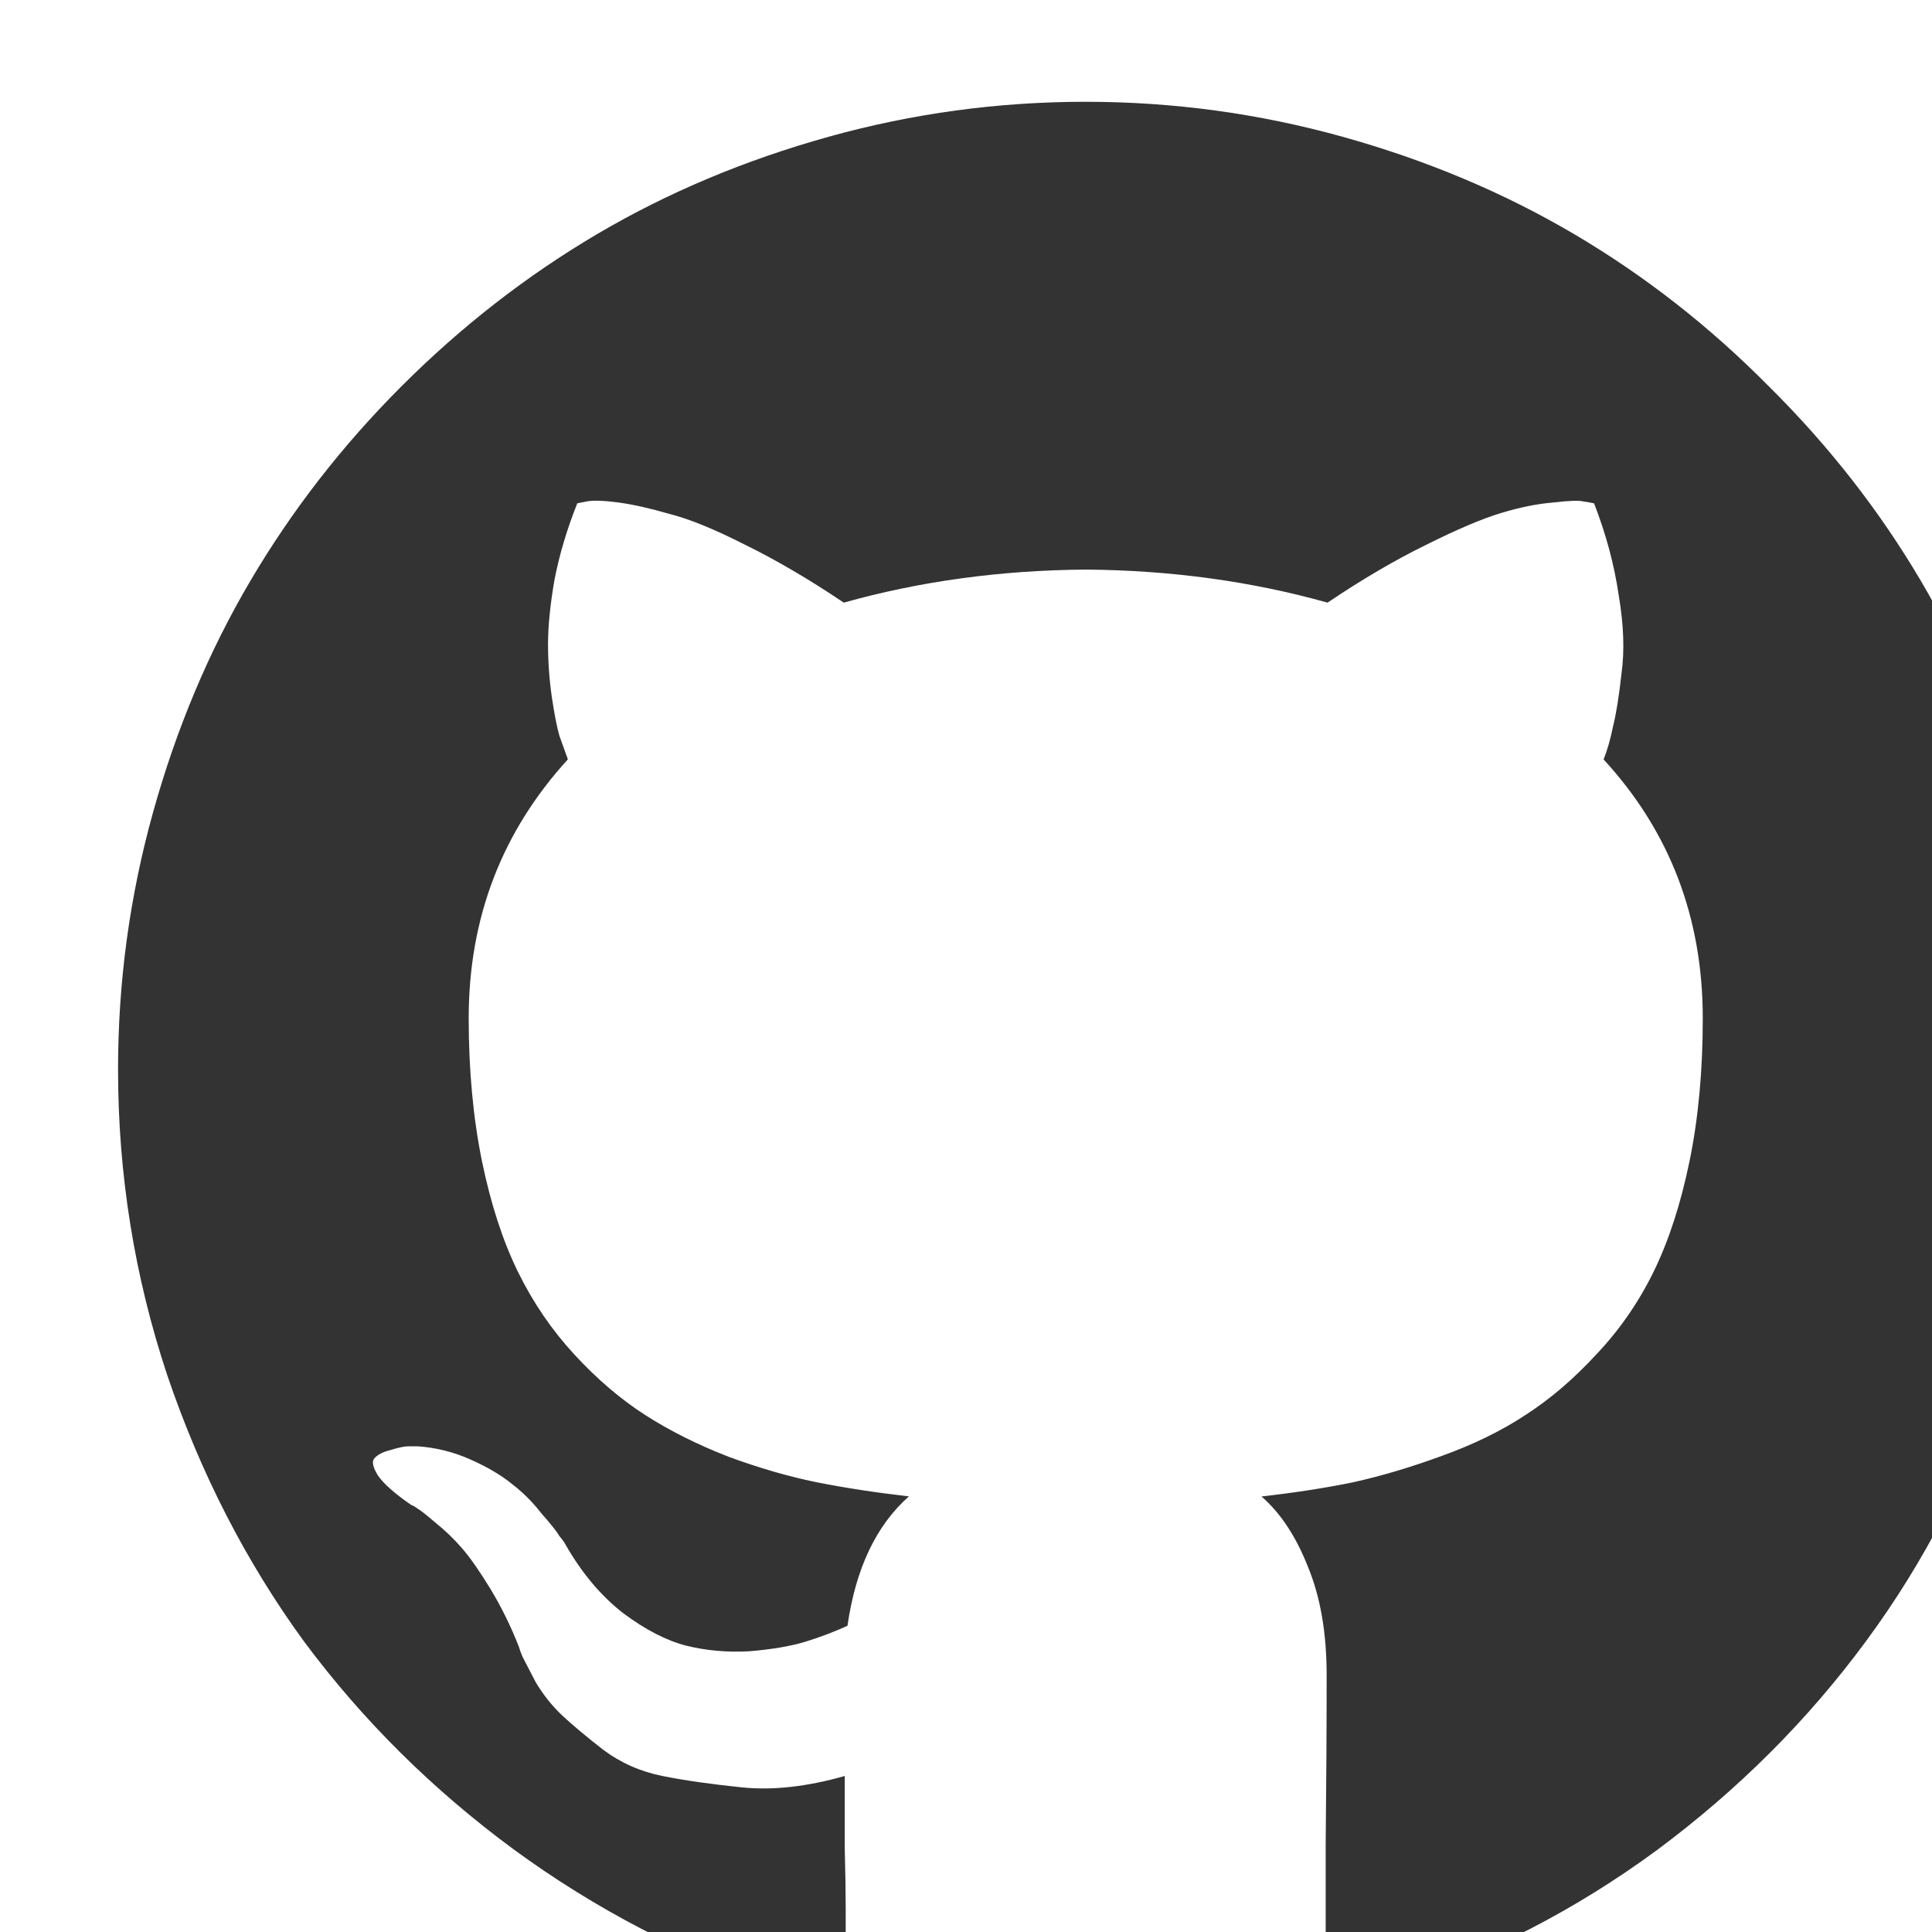 <?xml version="1.0" encoding="UTF-8" standalone="no"?>
<svg
   xmlns:dc="http://purl.org/dc/elements/1.1/"
   xmlns:cc="http://creativecommons.org/ns#"
   xmlns:rdf="http://www.w3.org/1999/02/22-rdf-syntax-ns#"
   xmlns:svg="http://www.w3.org/2000/svg"
   xmlns="http://www.w3.org/2000/svg"
   id="svg88687"
   version="1.1"
   viewBox="0 0 6.35 6.35"
   height="24"
   width="24">
  <defs
     id="defs88681" />
  <g
     transform="translate(0,-290.65)"
     id="layer1">
    <g
       id="flowRoot88670"
       style="font-style:normal;font-variant:normal;font-weight:normal;font-stretch:normal;font-size:17.333px;line-height:1.25;font-family:Genericons;-inkscape-font-specification:Genericons;font-variant-ligatures:normal;font-variant-caps:normal;font-variant-numeric:normal;font-feature-settings:normal;text-align:start;letter-spacing:0px;word-spacing:0px;writing-mode:lr-tb;text-anchor:start;fill:#333333;fill-opacity:1;stroke:none"
       transform="matrix(0.265,0,0,0.265,-246.327,127.872)"
       aria-label="">
      <path
         id="path88678"
         style="font-size:24px;fill:#333333;fill-opacity:1"
         d="m 939.812,615.953 q 1.559,-0.434 3.188,-0.434 1.629,0 3.188,0.434 1.559,0.434 2.871,1.207 1.312,0.773 2.414,1.887 1.113,1.102 1.887,2.414 0.773,1.312 1.207,2.871 0.434,1.559 0.434,3.188 0,1.957 -0.621,3.785 -0.609,1.828 -1.699,3.305 -1.078,1.465 -2.59,2.59 -1.512,1.113 -3.293,1.699 -0.41,0.082 -0.621,-0.105 -0.199,-0.188 -0.199,-0.469 0,-0.047 0,-1.184 0.012,-1.148 0.012,-2.109 0,-0.785 -0.234,-1.348 -0.223,-0.562 -0.574,-0.867 0.621,-0.07 1.137,-0.176 0.527,-0.117 1.102,-0.328 0.586,-0.211 1.031,-0.504 0.457,-0.293 0.879,-0.75 0.434,-0.457 0.715,-1.031 0.281,-0.574 0.445,-1.371 0.164,-0.797 0.164,-1.77 0,-1.875 -1.23,-3.211 0.07,-0.176 0.117,-0.41 0.059,-0.234 0.105,-0.656 0.059,-0.422 -0.035,-0.973 -0.082,-0.562 -0.305,-1.137 -0.047,-0.012 -0.129,-0.023 -0.082,-0.023 -0.375,0.012 -0.293,0.023 -0.645,0.129 -0.352,0.105 -0.938,0.398 -0.574,0.281 -1.219,0.715 -1.418,-0.398 -3,-0.41 -1.582,0.012 -3,0.41 -0.645,-0.434 -1.219,-0.715 -0.574,-0.293 -0.949,-0.387 -0.363,-0.105 -0.633,-0.141 -0.27,-0.035 -0.387,-0.012 l -0.117,0.023 q -0.188,0.469 -0.281,0.938 -0.082,0.469 -0.082,0.809 0,0.328 0.047,0.656 0.047,0.316 0.094,0.48 0.059,0.164 0.105,0.293 -1.23,1.348 -1.23,3.211 0,0.961 0.164,1.77 0.164,0.797 0.445,1.371 0.281,0.574 0.703,1.031 0.422,0.457 0.879,0.75 0.457,0.293 1.031,0.516 0.574,0.211 1.09,0.316 0.527,0.105 1.148,0.176 -0.609,0.539 -0.762,1.605 -0.258,0.117 -0.527,0.199 -0.27,0.082 -0.691,0.117 -0.41,0.023 -0.785,-0.07 -0.363,-0.094 -0.773,-0.398 -0.41,-0.316 -0.715,-0.844 -0.023,-0.047 -0.082,-0.117 -0.047,-0.082 -0.223,-0.281 -0.164,-0.211 -0.363,-0.363 -0.199,-0.164 -0.516,-0.305 -0.316,-0.141 -0.656,-0.164 -0.047,0 -0.117,0 -0.07,0 -0.223,0.047 -0.141,0.035 -0.199,0.105 -0.047,0.059 0.047,0.211 0.105,0.152 0.41,0.363 0.035,0.012 0.082,0.047 0.059,0.035 0.223,0.176 0.176,0.141 0.328,0.316 0.152,0.176 0.352,0.504 0.199,0.328 0.352,0.715 0.012,0.047 0.047,0.129 0.035,0.07 0.164,0.316 0.141,0.234 0.328,0.41 0.188,0.176 0.504,0.422 0.328,0.246 0.738,0.328 0.41,0.082 0.984,0.141 0.574,0.059 1.277,-0.141 0,0.422 0,0.891 0.012,0.457 0.012,0.75 0,0.281 0,0.398 0,0.281 -0.211,0.469 -0.199,0.188 -0.609,0.117 -1.77,-0.598 -3.293,-1.711 -1.512,-1.113 -2.602,-2.578 -1.078,-1.477 -1.699,-3.305 Q 931,629.477 931,627.52 q 0,-1.629 0.434,-3.188 0.434,-1.559 1.207,-2.871 0.773,-1.312 1.875,-2.414 1.113,-1.113 2.426,-1.887 1.312,-0.773 2.871,-1.207 z" />
    </g>
  </g>
</svg>
